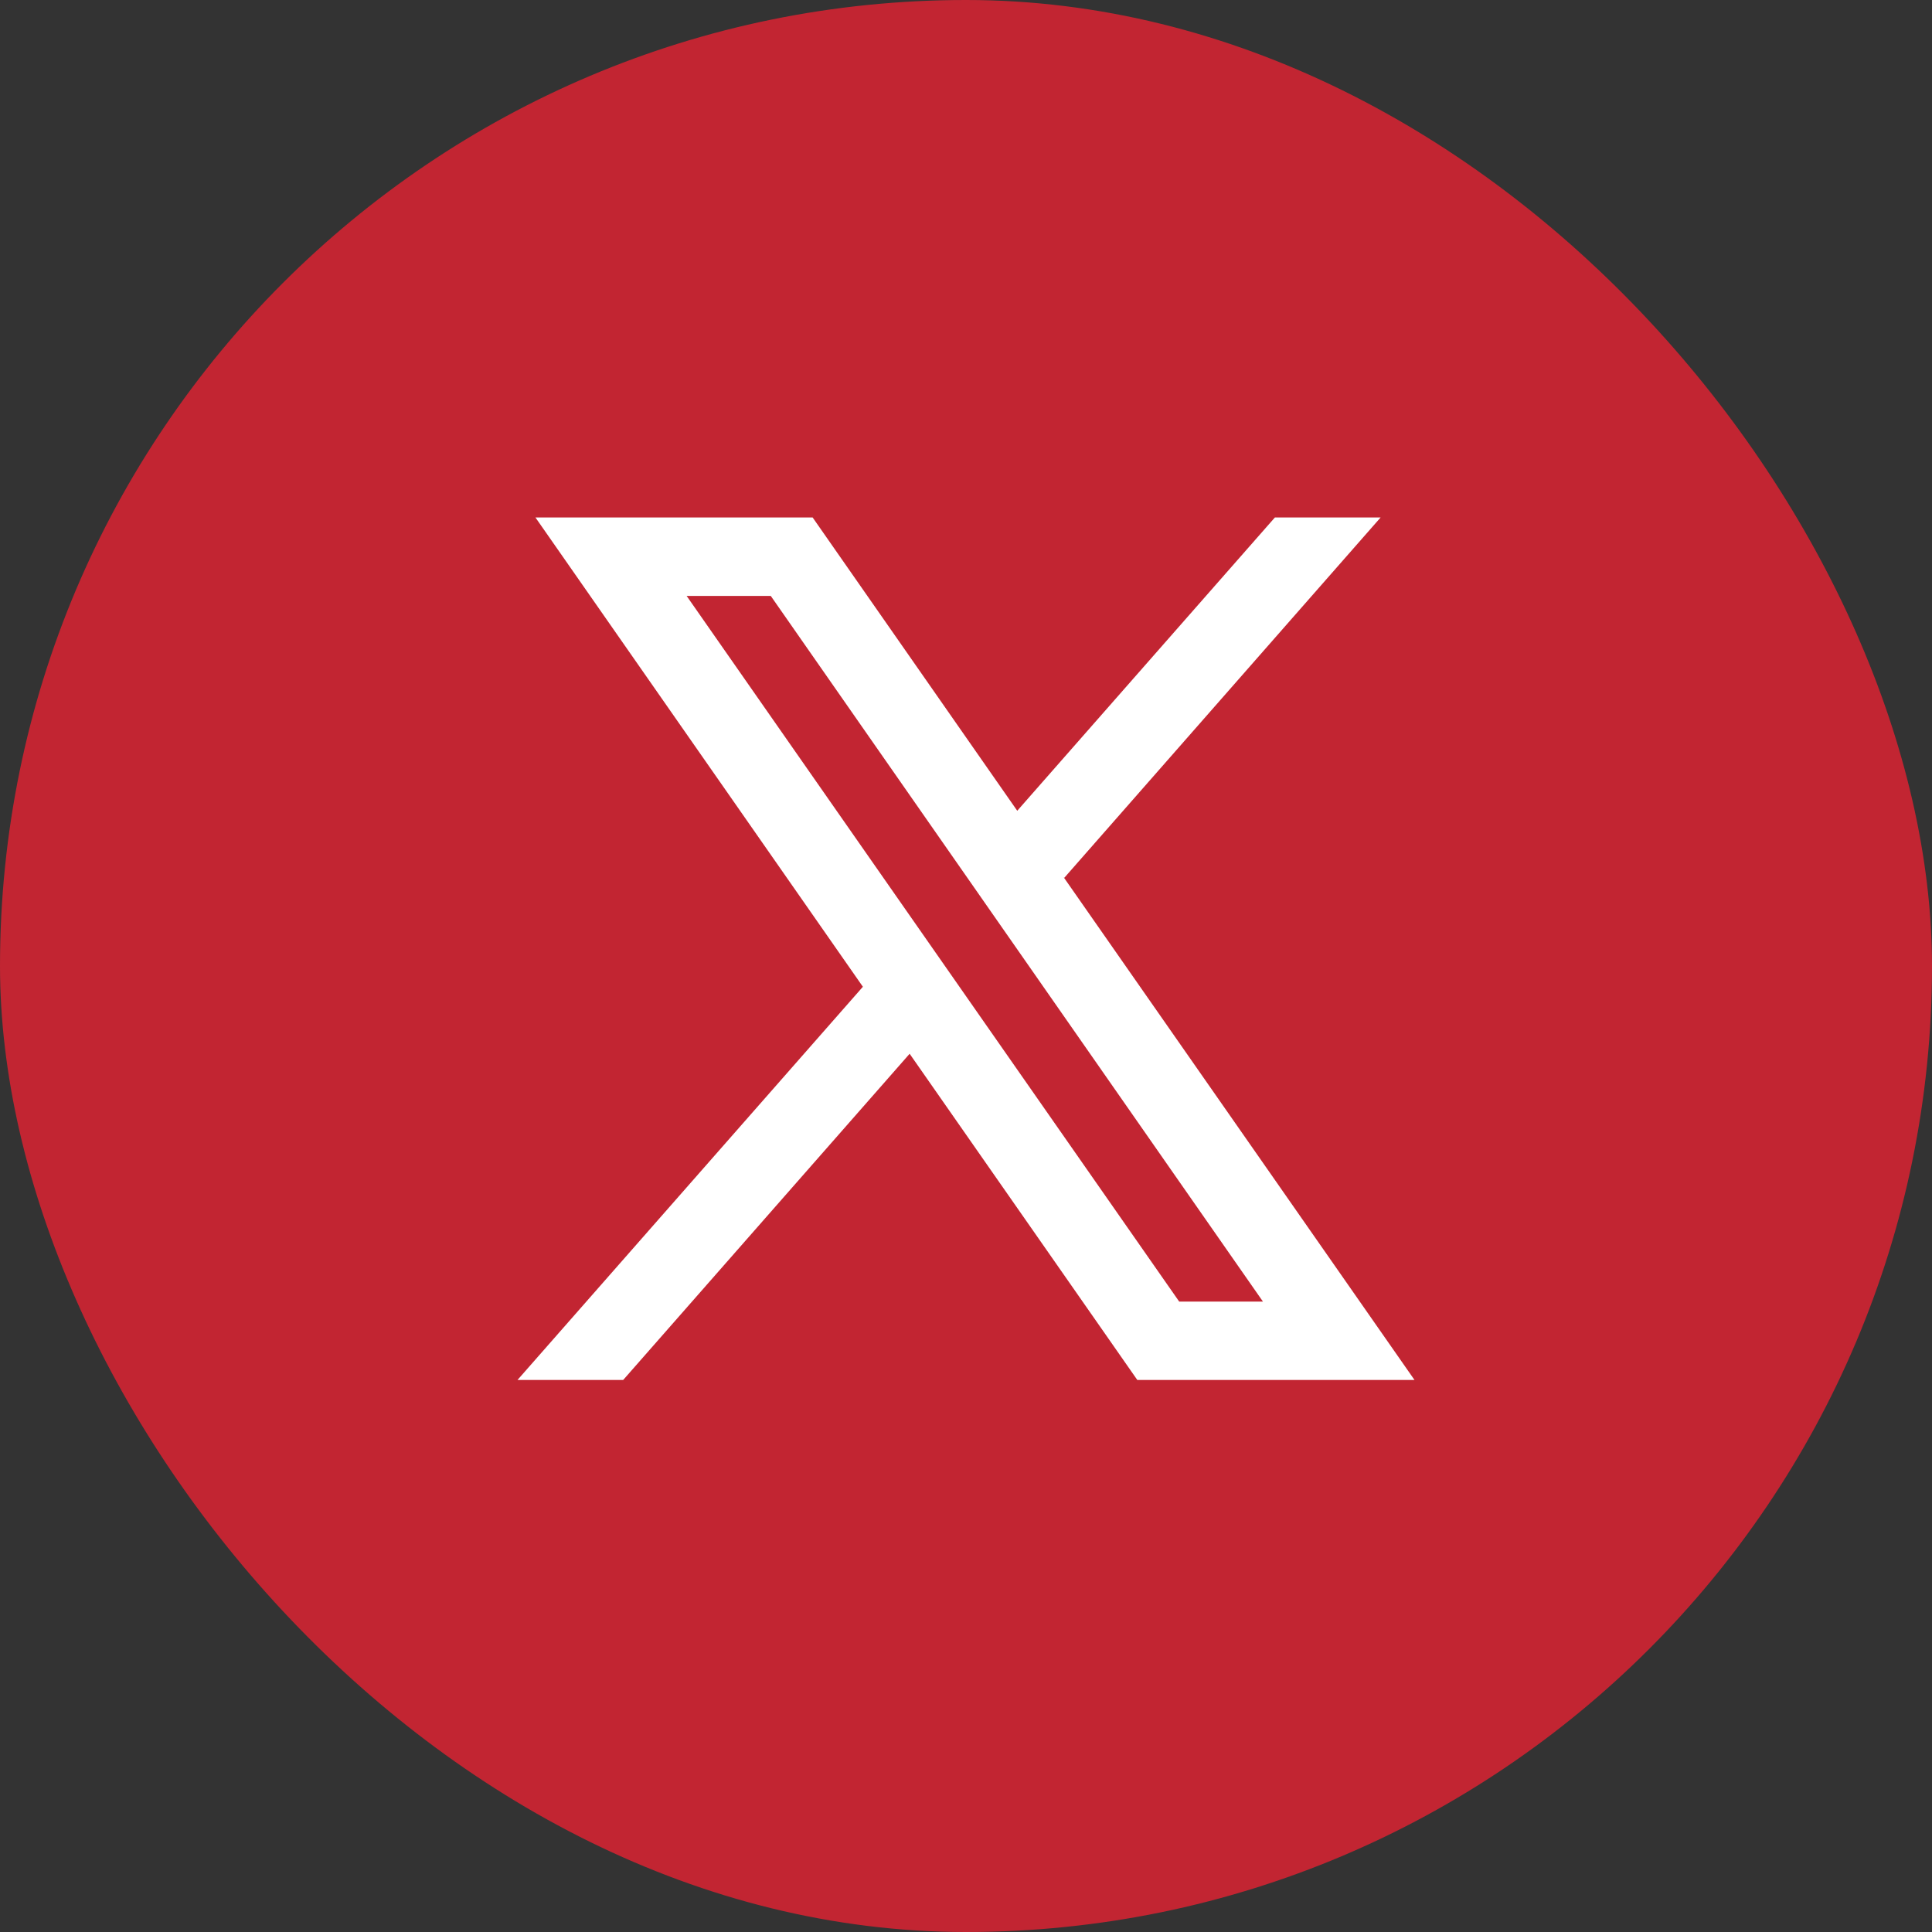 <svg width="40" height="40" viewBox="0 0 40 40" fill="none" xmlns="http://www.w3.org/2000/svg">
<rect x="0" y="0" width="40" height="40" fill="#333333" stroke="none"/>
<rect width="40" height="40" rx="20" fill="#C22532"/>
<path d="M29.286 28.571L22.023 18.164L22.035 18.174L28.584 10.714H26.395L21.061 16.786L16.825 10.714H11.086L17.866 20.431L17.865 20.43L10.714 28.571H12.902L18.833 21.817L23.547 28.571H29.286ZM15.958 12.338L26.148 26.948H24.414L14.216 12.338H15.958Z" fill="white"/>
</svg>
